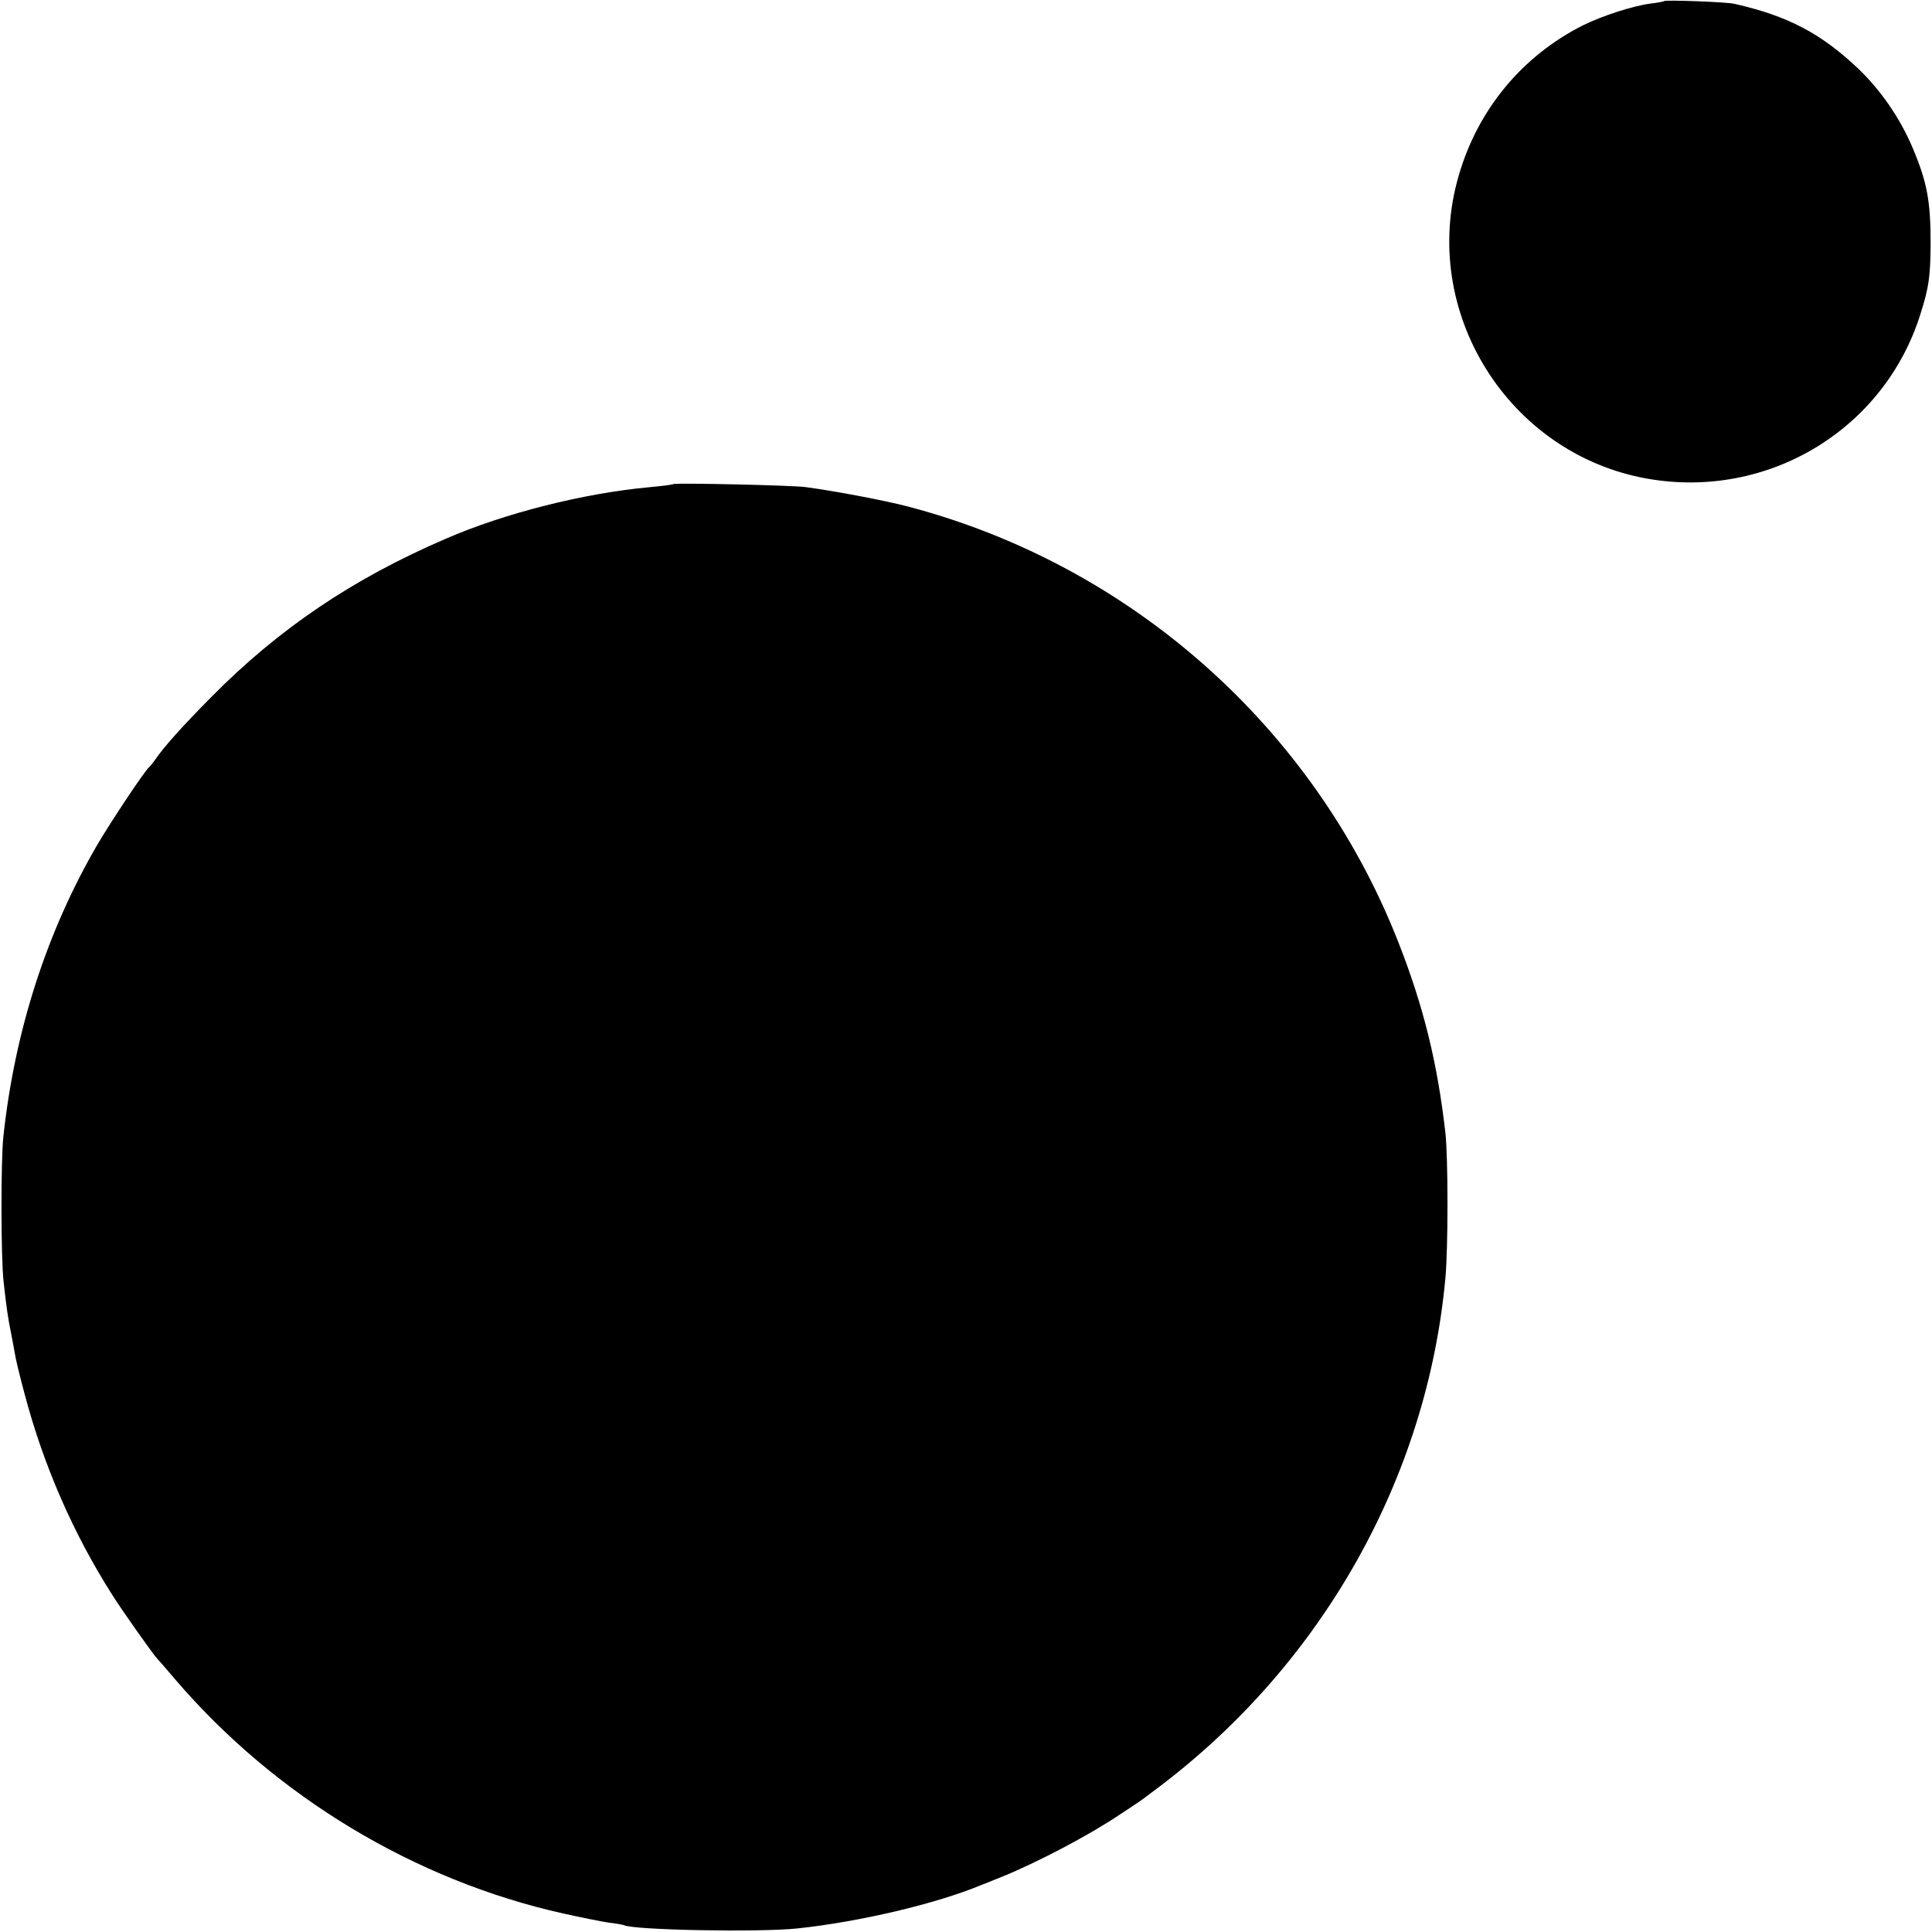 <?xml version="1.0" standalone="no"?>
<!DOCTYPE svg PUBLIC "-//W3C//DTD SVG 20010904//EN"
 "http://www.w3.org/TR/2001/REC-SVG-20010904/DTD/svg10.dtd">
<svg version="1.0" xmlns="http://www.w3.org/2000/svg"
 width="700pt" height="700pt" viewBox="0 0 700 700"
 preserveAspectRatio="xMidYMid meet">
<g transform="translate(0,700) scale(0.1,-0.1)"
fill="#000000" stroke="none">
<path d="M6029 6996 c-2 -2 -24 -6 -49 -9 -63 -8 -174 -44 -245 -79 -220 -111
-381 -305 -450 -545 -143 -491 179 -1007 682 -1097 438 -78 862 178 992 599
30 95 35 133 36 250 0 156 -12 223 -65 349 -45 107 -116 210 -199 289 -135
127 -253 189 -446 233 -27 7 -250 15 -256 10z"/>
<path d="M2439 5246 c-2 -2 -40 -7 -84 -11 -240 -22 -526 -94 -740 -187 -337
-145 -605 -326 -850 -574 -104 -105 -172 -181 -204 -228 -8 -12 -18 -23 -21
-26 -14 -10 -139 -198 -187 -280 -183 -314 -300 -675 -341 -1060 -9 -85 -9
-436 1 -523 10 -92 16 -134 27 -187 5 -25 11 -58 14 -75 2 -16 18 -82 35 -145
68 -258 176 -506 318 -729 35 -56 152 -221 163 -231 3 -3 32 -36 65 -75 362
-423 867 -728 1406 -848 63 -14 137 -29 164 -33 28 -3 52 -8 55 -9 30 -18 491
-27 630 -12 225 24 501 89 665 157 11 4 45 18 75 30 126 51 315 150 425 224
22 14 48 32 59 39 10 6 51 36 90 66 589 447 967 1119 1033 1841 10 108 10 433
0 525 -29 254 -79 459 -172 695 -306 777 -971 1365 -1780 1576 -82 21 -254 54
-365 69 -48 7 -475 16 -481 11z"/>
</g>
</svg>
